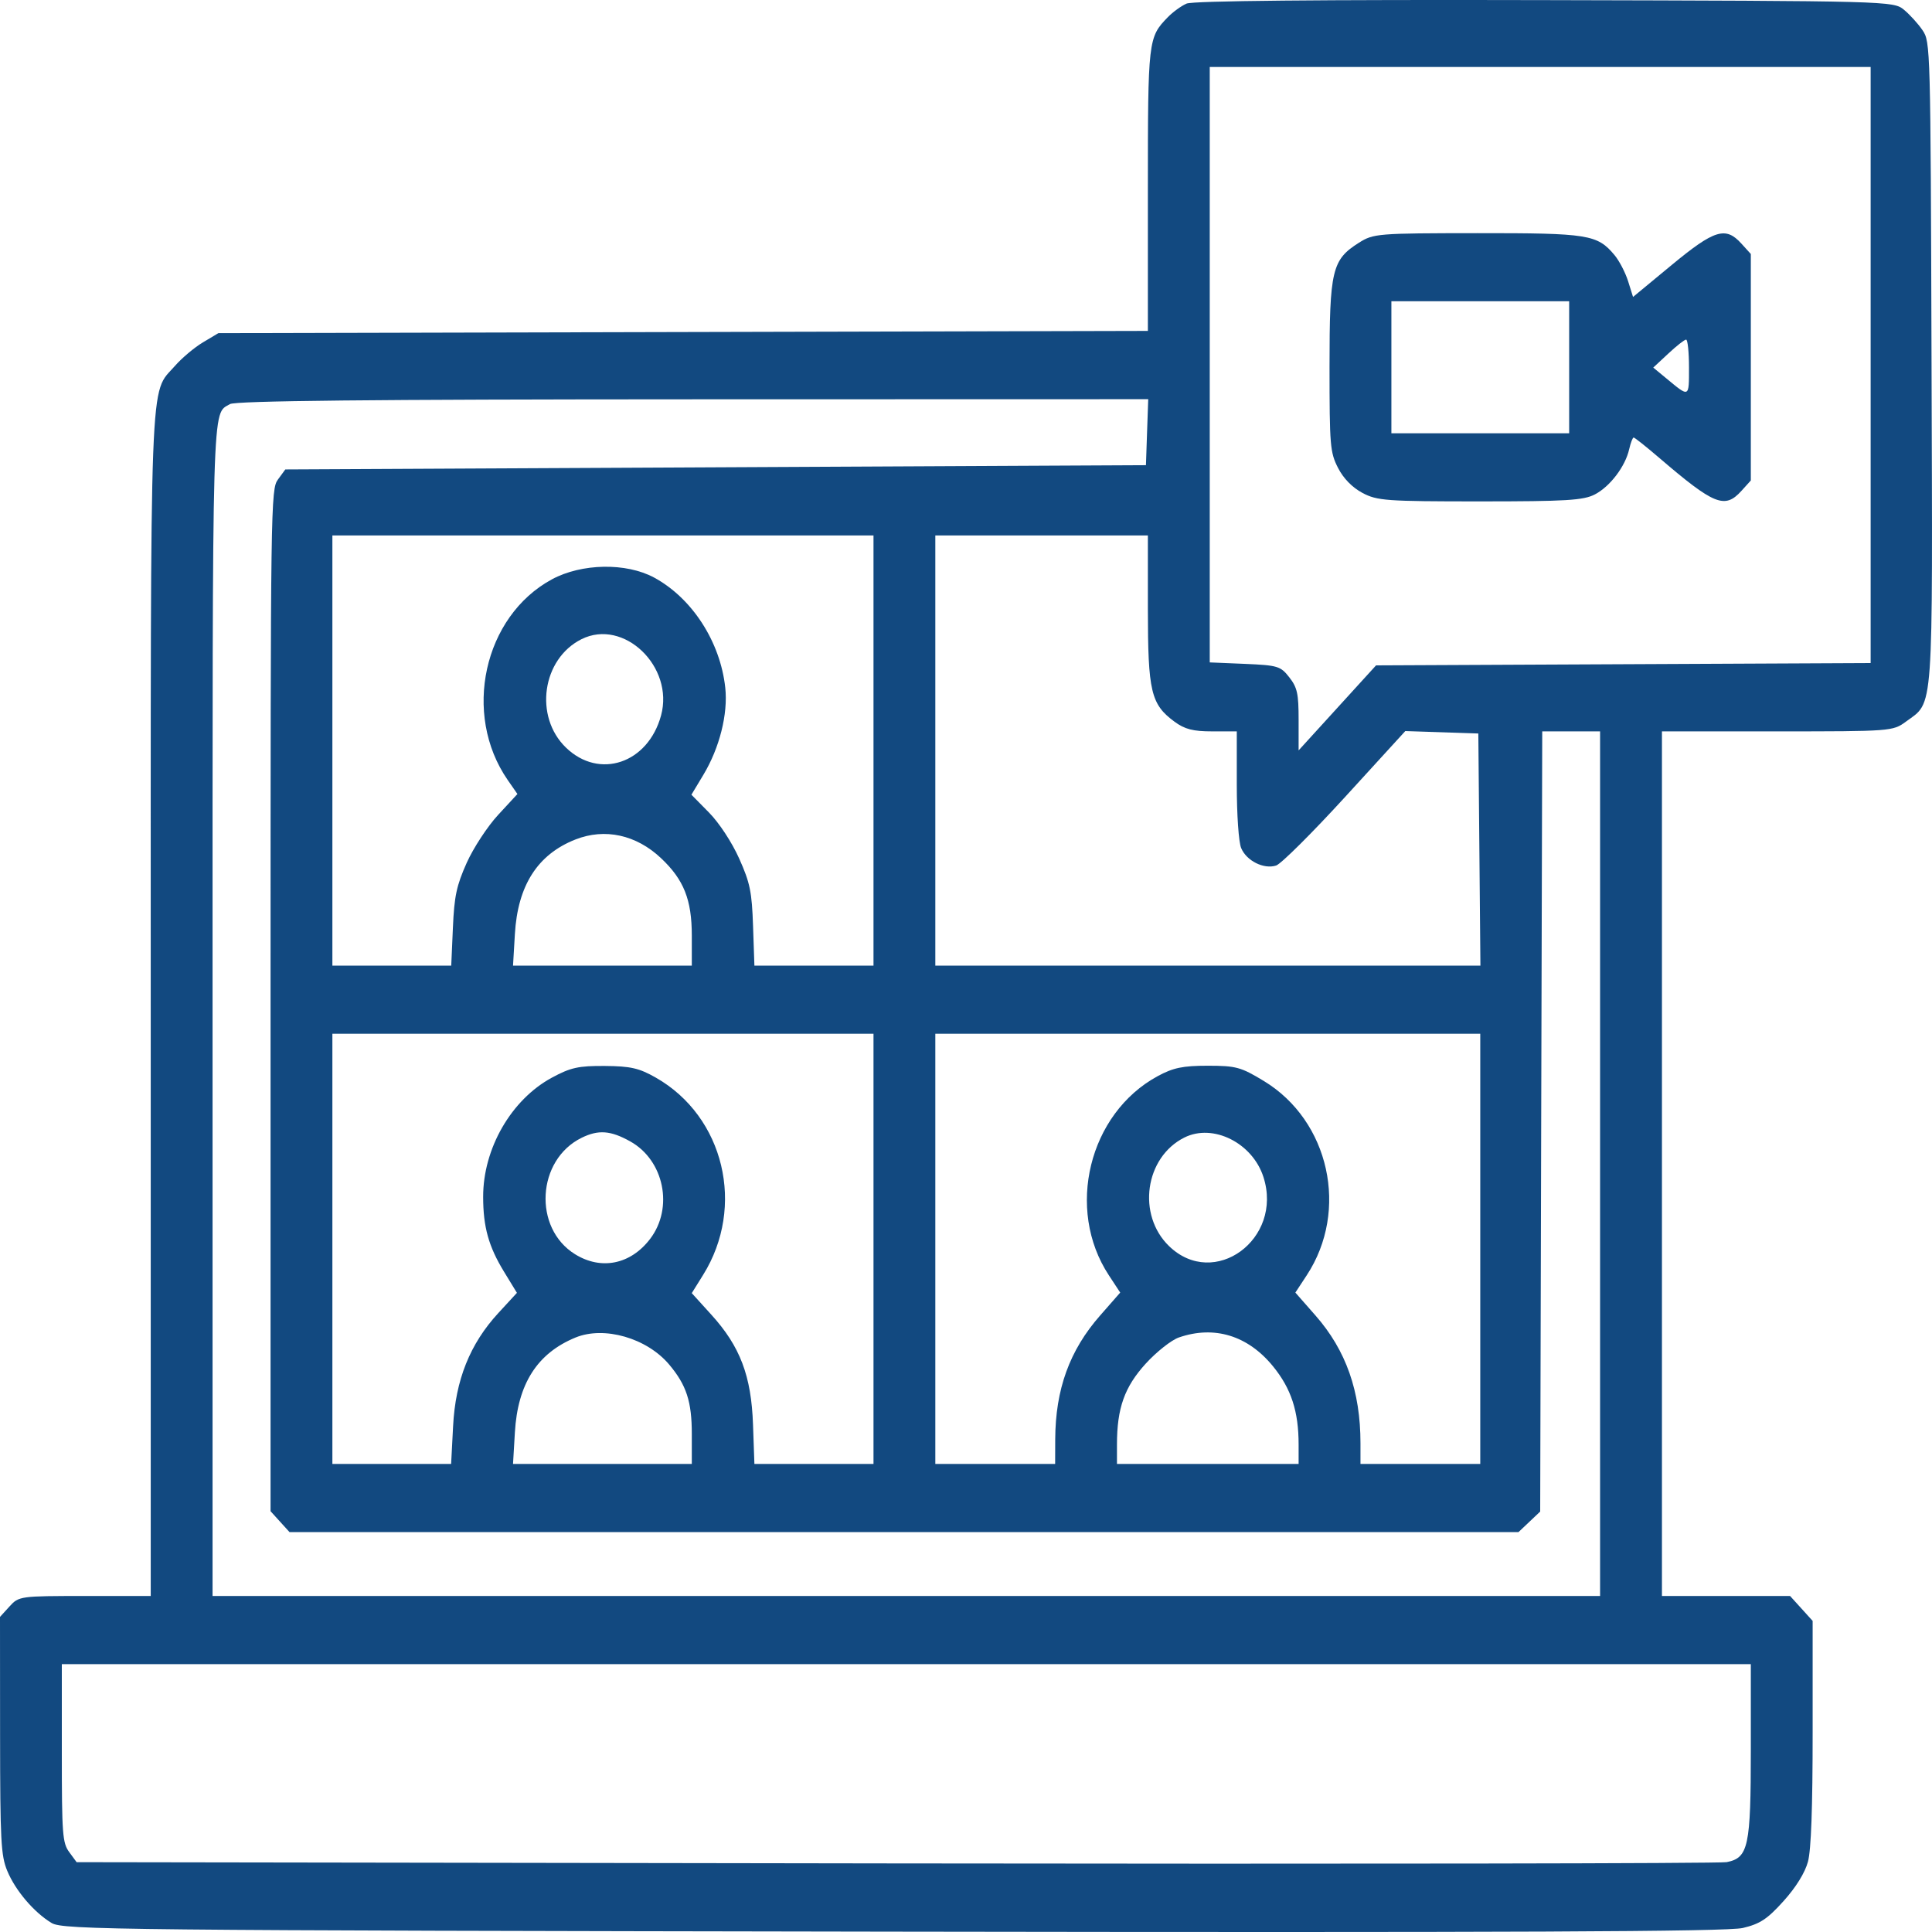 <svg width="50" height="50" viewBox="0 0 50 50" fill="none" xmlns="http://www.w3.org/2000/svg">
<path fill-rule="evenodd" clip-rule="evenodd" d="M30.708 0.093C30.57 0.153 30.352 0.312 30.223 0.445C29.714 0.968 29.707 1.029 29.707 4.923V8.564L17.679 8.593L5.651 8.622L5.251 8.861C5.031 8.992 4.707 9.265 4.53 9.467C3.862 10.234 3.901 9.213 3.901 26.052V41.304H2.196C0.519 41.304 0.487 41.309 0.246 41.575L0 41.845L0.002 44.909C0.004 47.638 0.024 48.021 0.187 48.416C0.397 48.925 0.879 49.492 1.336 49.767C1.63 49.945 3.033 49.959 23.106 49.991C39.183 50.016 44.697 49.992 45.104 49.896C45.55 49.79 45.738 49.666 46.157 49.201C46.479 48.844 46.713 48.466 46.79 48.18C46.872 47.875 46.911 46.784 46.911 44.838V41.949L46.619 41.626L46.327 41.304H44.669H43.011V30.116V18.928H45.996C48.934 18.928 48.988 18.924 49.322 18.678C50.052 18.141 50.017 18.625 49.988 9.374C49.963 1.199 49.959 1.084 49.756 0.784C49.643 0.616 49.425 0.377 49.274 0.252C49 0.027 48.916 0.024 39.977 0.003C34.121 -0.011 30.87 0.021 30.708 0.093ZM31.308 9.438V17.143L32.217 17.181C33.068 17.218 33.141 17.239 33.367 17.529C33.574 17.794 33.608 17.952 33.608 18.629V19.42L34.61 18.32L35.612 17.22L42.012 17.19L48.412 17.16V9.447V1.733H39.86H31.308V9.438ZM35.169 6.282C34.472 6.722 34.408 6.989 34.408 9.487C34.408 11.536 34.423 11.707 34.627 12.107C34.766 12.38 34.995 12.615 35.259 12.756C35.64 12.959 35.876 12.976 38.301 12.976C40.531 12.976 40.982 12.949 41.276 12.795C41.67 12.589 42.062 12.072 42.163 11.626C42.201 11.459 42.253 11.323 42.279 11.323C42.305 11.323 42.601 11.558 42.937 11.846C44.364 13.069 44.636 13.179 45.066 12.706L45.311 12.435V9.504V6.573L45.066 6.303C44.659 5.854 44.37 5.943 43.262 6.859L42.263 7.685L42.135 7.277C42.064 7.052 41.906 6.748 41.783 6.601C41.338 6.069 41.108 6.032 38.238 6.034C35.65 6.036 35.545 6.044 35.169 6.282ZM36.009 9.504V11.213H38.309H40.61V9.504V7.796H38.309H36.009V9.504ZM43.174 9.152L42.786 9.513L43.124 9.792C43.726 10.291 43.711 10.298 43.711 9.511C43.711 9.113 43.677 8.788 43.636 8.789C43.594 8.79 43.386 8.953 43.174 9.152ZM5.951 10.458C5.481 10.741 5.501 10.049 5.501 26.114V41.304H23.456H41.41V30.116V18.928H40.661H39.913L39.886 29.024L39.86 39.119L39.579 39.385L39.298 39.651H23.396H7.493L7.247 39.38L7.002 39.11V25.89C7.002 13.038 7.007 12.663 7.193 12.41L7.384 12.149L18.521 12.094L29.657 12.039L29.686 11.185L29.716 10.331L17.934 10.334C9.598 10.336 6.093 10.373 5.951 10.458ZM8.602 19.424V24.991H10.14H11.678L11.721 24.012C11.756 23.194 11.815 22.919 12.078 22.331C12.251 21.945 12.617 21.386 12.892 21.089L13.391 20.549L13.139 20.186C11.959 18.48 12.516 15.95 14.282 14.994C15.053 14.577 16.205 14.557 16.928 14.947C17.912 15.48 18.642 16.61 18.77 17.799C18.843 18.478 18.622 19.356 18.203 20.053L17.894 20.567L18.349 21.029C18.612 21.296 18.942 21.799 19.13 22.219C19.412 22.849 19.459 23.081 19.489 23.968L19.524 24.991H21.065H22.606V19.424V13.858H15.604H8.602V19.424ZM24.206 19.424V24.991H31.259H38.313L38.286 21.987L38.259 18.983L37.314 18.951L36.369 18.92L34.814 20.622C33.958 21.558 33.154 22.358 33.026 22.4C32.708 22.503 32.258 22.278 32.121 21.947C32.056 21.791 32.008 21.086 32.008 20.301V18.928H31.372C30.878 18.928 30.662 18.873 30.397 18.678C29.785 18.227 29.708 17.901 29.707 15.759L29.707 13.858H26.957H24.206V19.424ZM15.049 16.542C14.029 17.052 13.815 18.544 14.647 19.348C15.51 20.183 16.771 19.756 17.108 18.517C17.452 17.252 16.142 15.996 15.049 16.542ZM14.892 21.726C13.912 22.112 13.398 22.916 13.325 24.176L13.277 24.991H15.591H17.904V24.215C17.904 23.285 17.698 22.766 17.108 22.21C16.466 21.603 15.653 21.426 14.892 21.726ZM8.602 32.321V37.887H10.139H11.675L11.726 36.911C11.787 35.715 12.162 34.779 12.897 33.981L13.378 33.459L13.044 32.912C12.646 32.261 12.504 31.752 12.504 30.975C12.502 29.723 13.231 28.459 14.282 27.89C14.768 27.627 14.973 27.582 15.654 27.587C16.32 27.592 16.541 27.643 16.973 27.889C18.742 28.896 19.3 31.228 18.195 32.997L17.903 33.466L18.41 34.025C19.155 34.846 19.444 35.608 19.488 36.868L19.524 37.887H21.065H22.606V32.321V26.754H15.604H8.602V32.321ZM24.206 32.321V37.887H25.756H27.307L27.309 37.253C27.314 35.955 27.68 34.945 28.472 34.044L28.991 33.452L28.697 33.004C27.572 31.293 28.179 28.817 29.96 27.851C30.362 27.633 30.611 27.581 31.258 27.581C31.988 27.581 32.115 27.616 32.708 27.976C34.407 29.007 34.919 31.329 33.817 33.006L33.524 33.452L34.044 34.044C34.835 34.944 35.209 36.006 35.209 37.351V37.887H36.759H38.309V32.321V26.754H31.258H24.206V32.321ZM15.054 29.445C13.89 30.015 13.79 31.783 14.882 32.459C15.559 32.879 16.32 32.724 16.824 32.064C17.439 31.259 17.187 30.026 16.308 29.538C15.802 29.256 15.487 29.233 15.054 29.445ZM30.652 29.439C29.629 29.95 29.419 31.44 30.256 32.25C31.424 33.379 33.214 32.069 32.698 30.462C32.414 29.578 31.395 29.068 30.652 29.439ZM14.892 34.616C13.903 35.023 13.398 35.815 13.325 37.072L13.277 37.887H15.591H17.904V37.11C17.904 36.272 17.765 35.846 17.318 35.314C16.74 34.628 15.635 34.31 14.892 34.616ZM30.508 34.614C30.315 34.681 29.929 34.986 29.65 35.292C29.102 35.895 28.907 36.442 28.907 37.385V37.887H31.258H33.608V37.385C33.608 36.524 33.416 35.936 32.944 35.358C32.294 34.562 31.424 34.296 30.508 34.614ZM1.6 45.37C1.6 47.473 1.617 47.695 1.792 47.933L1.983 48.193L23.172 48.225C34.826 48.242 44.507 48.227 44.686 48.192C45.249 48.081 45.311 47.793 45.311 45.278V43.068H23.456H1.6V45.37Z" fill="#124980"/>
</svg>
